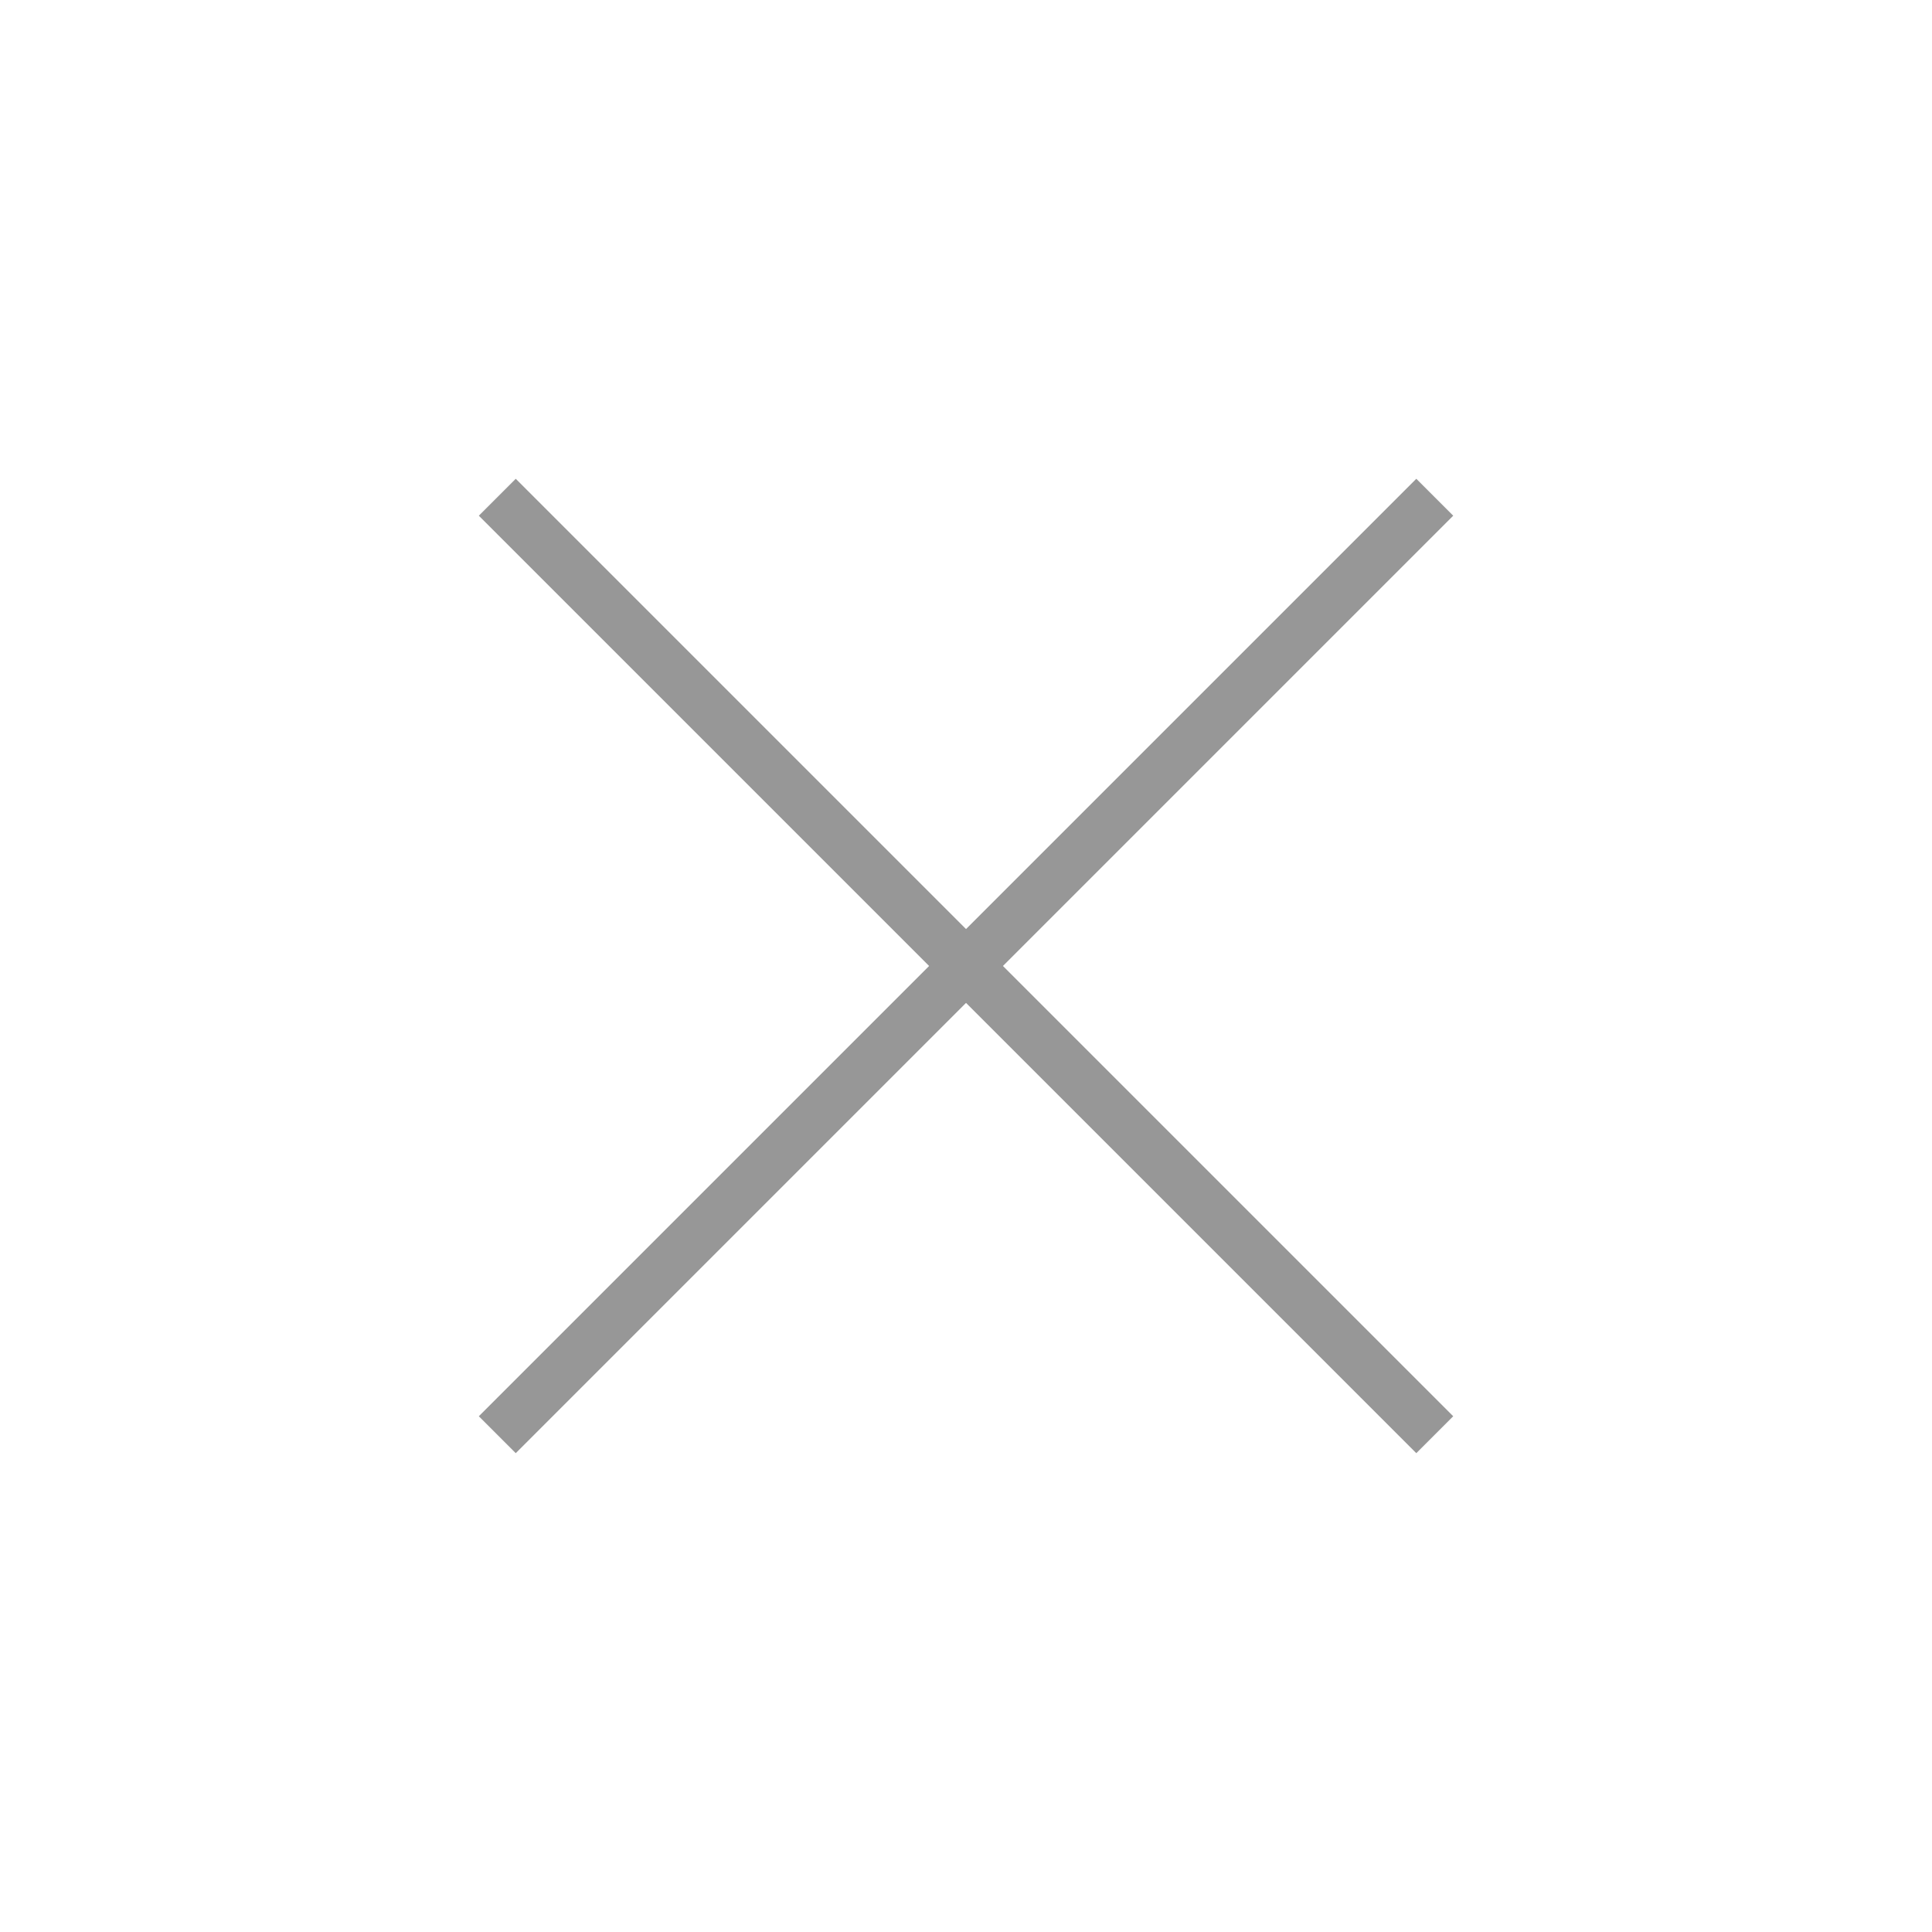 <?xml version="1.0" encoding="UTF-8" standalone="no"?>
<svg width="37px" height="37px" viewBox="0 0 37 37" version="1.1" xmlns="http://www.w3.org/2000/svg" xmlns:xlink="http://www.w3.org/1999/xlink" xmlns:sketch="http://www.bohemiancoding.com/sketch/ns">
    <!-- Generator: Sketch 3.3.3 (12081) - http://www.bohemiancoding.com/sketch -->
    <title>cross</title>
    <desc>Created with Sketch.</desc>
    <defs></defs>
    <g id="Welcome" stroke="none" stroke-width="1" fill="none" fill-rule="evenodd" sketch:type="MSPage">
        <g id="cross" sketch:type="MSArtboardGroup" stroke-linecap="square" stroke="#979797">
            <g id="Cross-buttom" sketch:type="MSLayerGroup">
                <g id="Cross-Symbol" transform="translate(18.854, 18.146) rotate(-315) translate(-18.854, -18.146) translate(6.354, 5.146)" sketch:type="MSShapeGroup">
                    <path d="M12.5,1.305 L12.5,25.695" id="Line"></path>
                    <path d="M0.305,13.5 L24.695,13.5" id="Line-Copy-3"></path>
                </g>
            </g>
        </g>
    </g>
</svg>